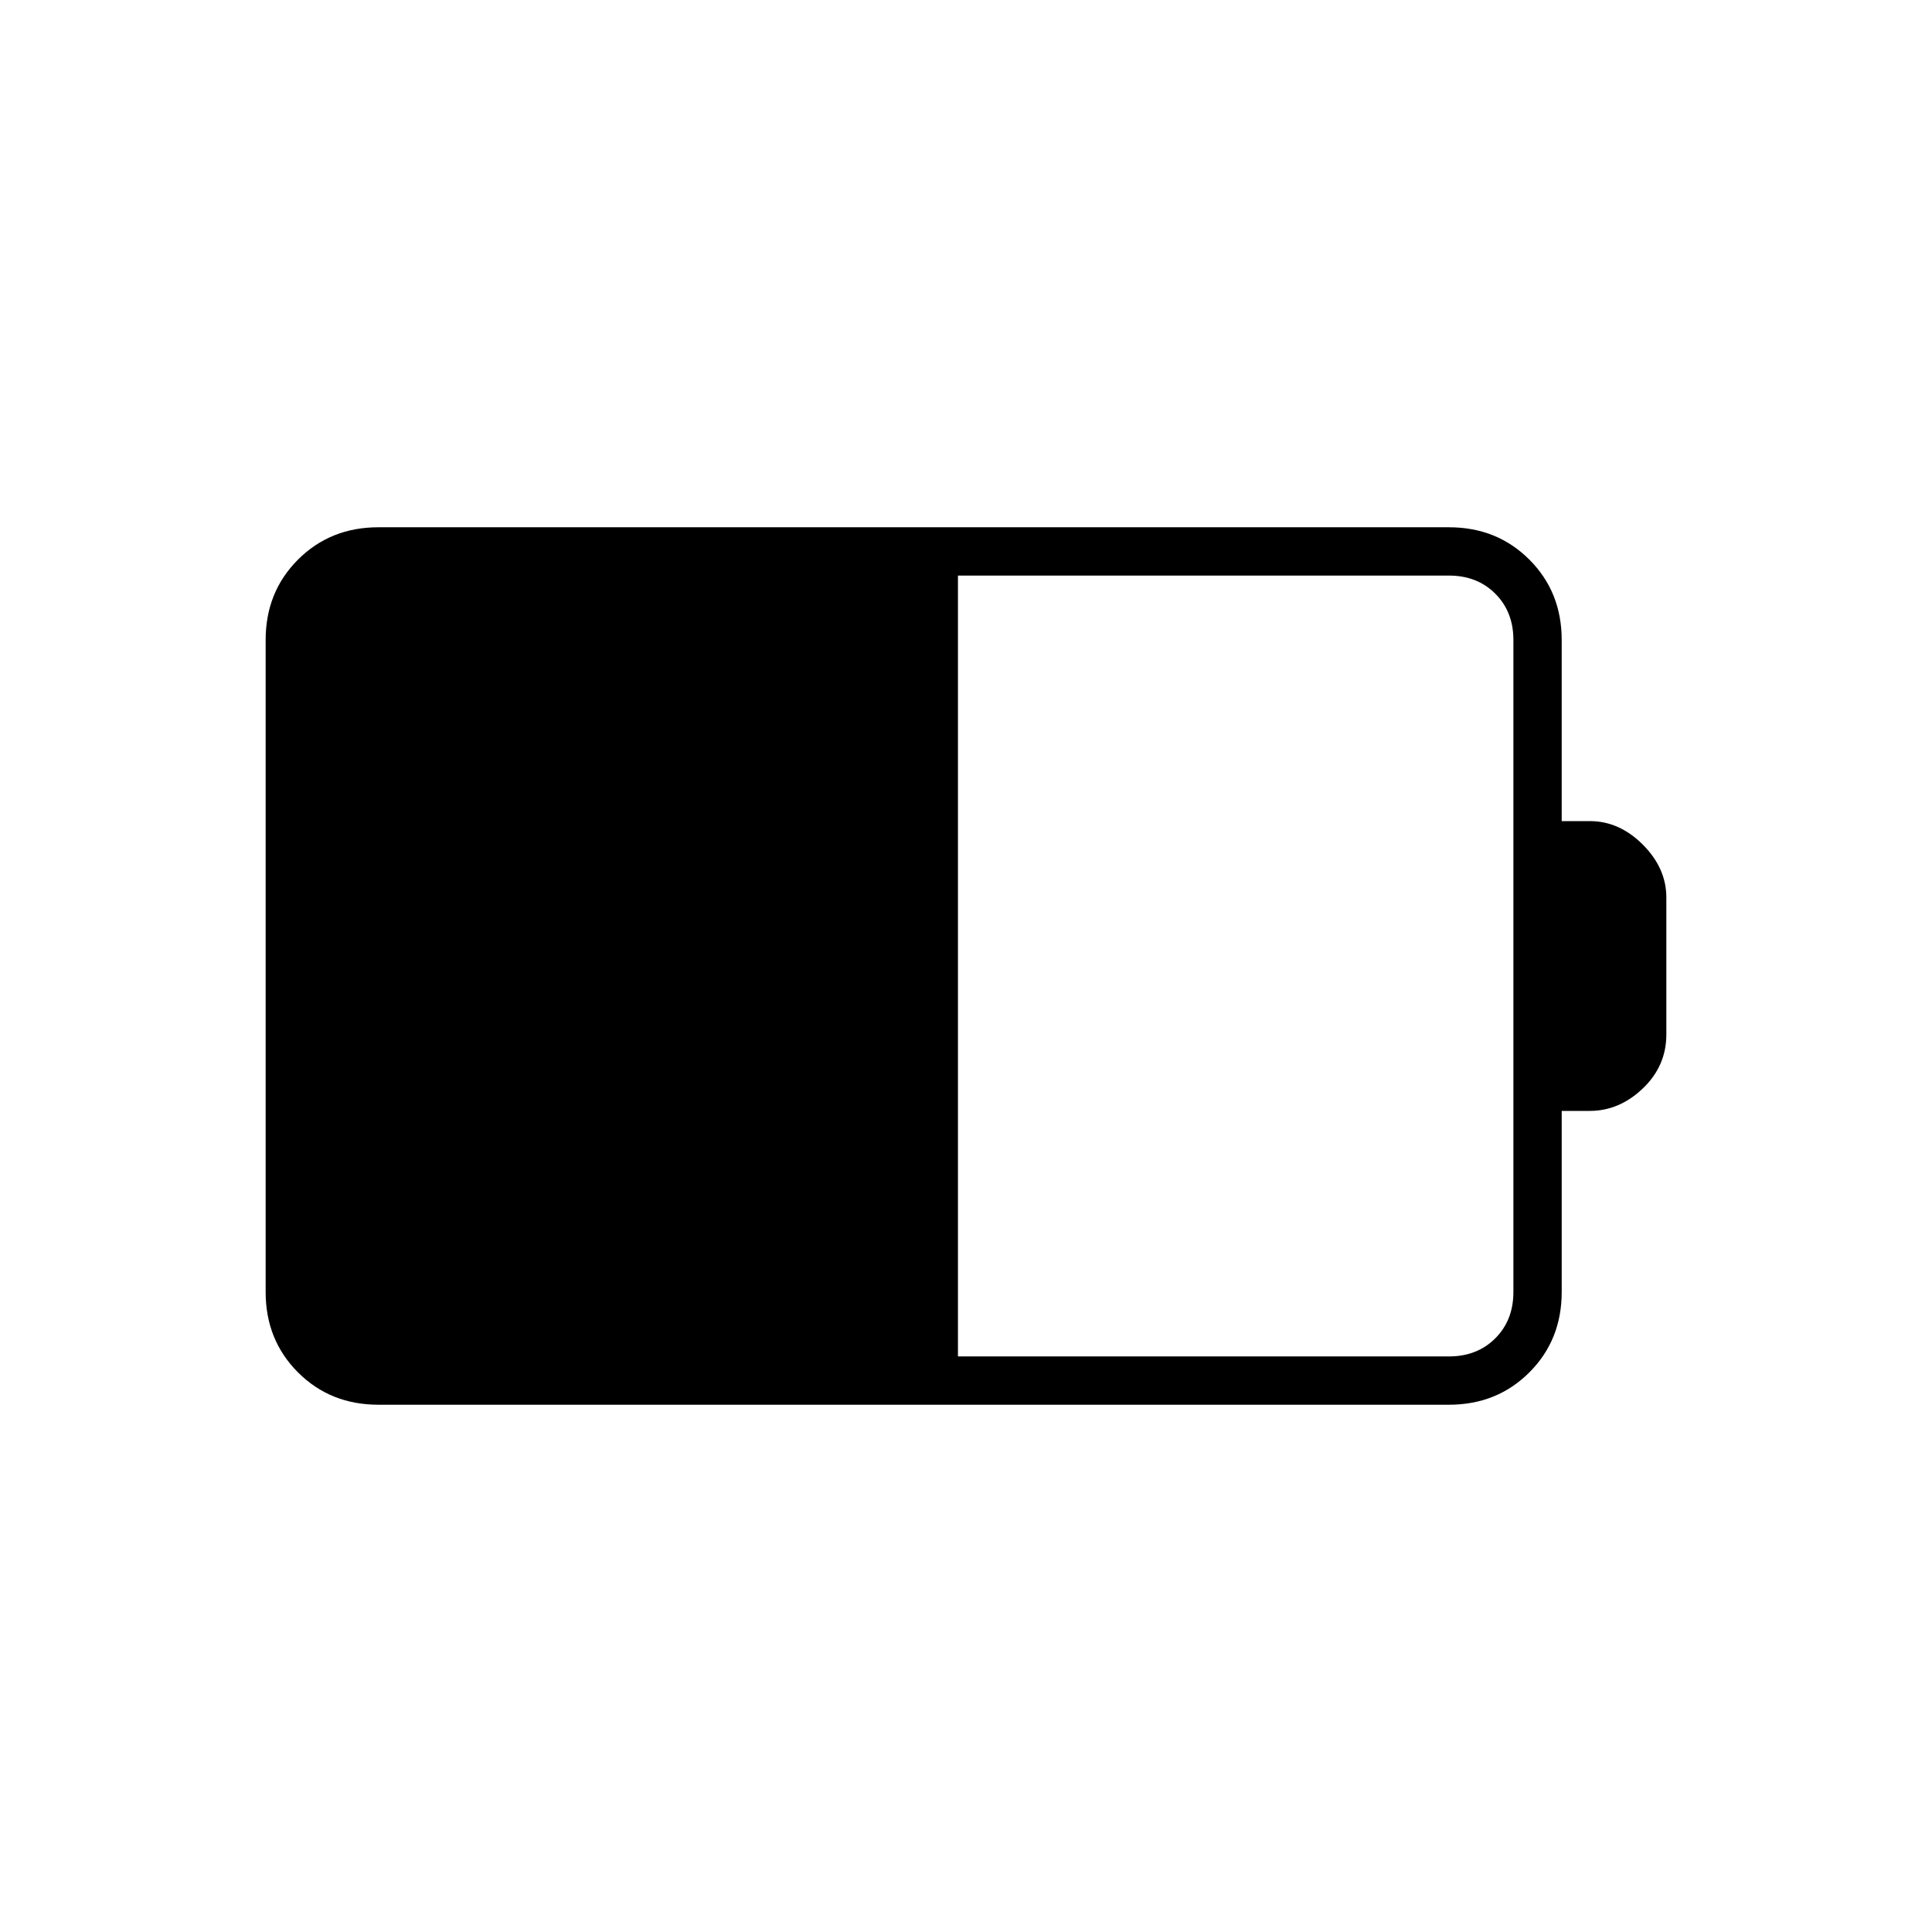 <svg xmlns="http://www.w3.org/2000/svg" height="40" viewBox="0 -960 960 960" width="40"><path d="M476-286h244q14 0 23-9t9-23v-324q0-14-9-23t-23-9H476v388Zm-288 24q-23.85 0-39.93-16.07Q132-294.15 132-318v-324q0-23.85 16.07-39.93Q164.15-698 188-698h532q23.85 0 39.93 16.07Q776-665.85 776-642v90h14q14.61 0 26.31 11.69Q828-528.61 828-514v68q0 15.69-11.69 26.84Q804.61-408 790-408h-14v90q0 23.85-16.07 39.93Q743.85-262 720-262H188Z"/></svg>